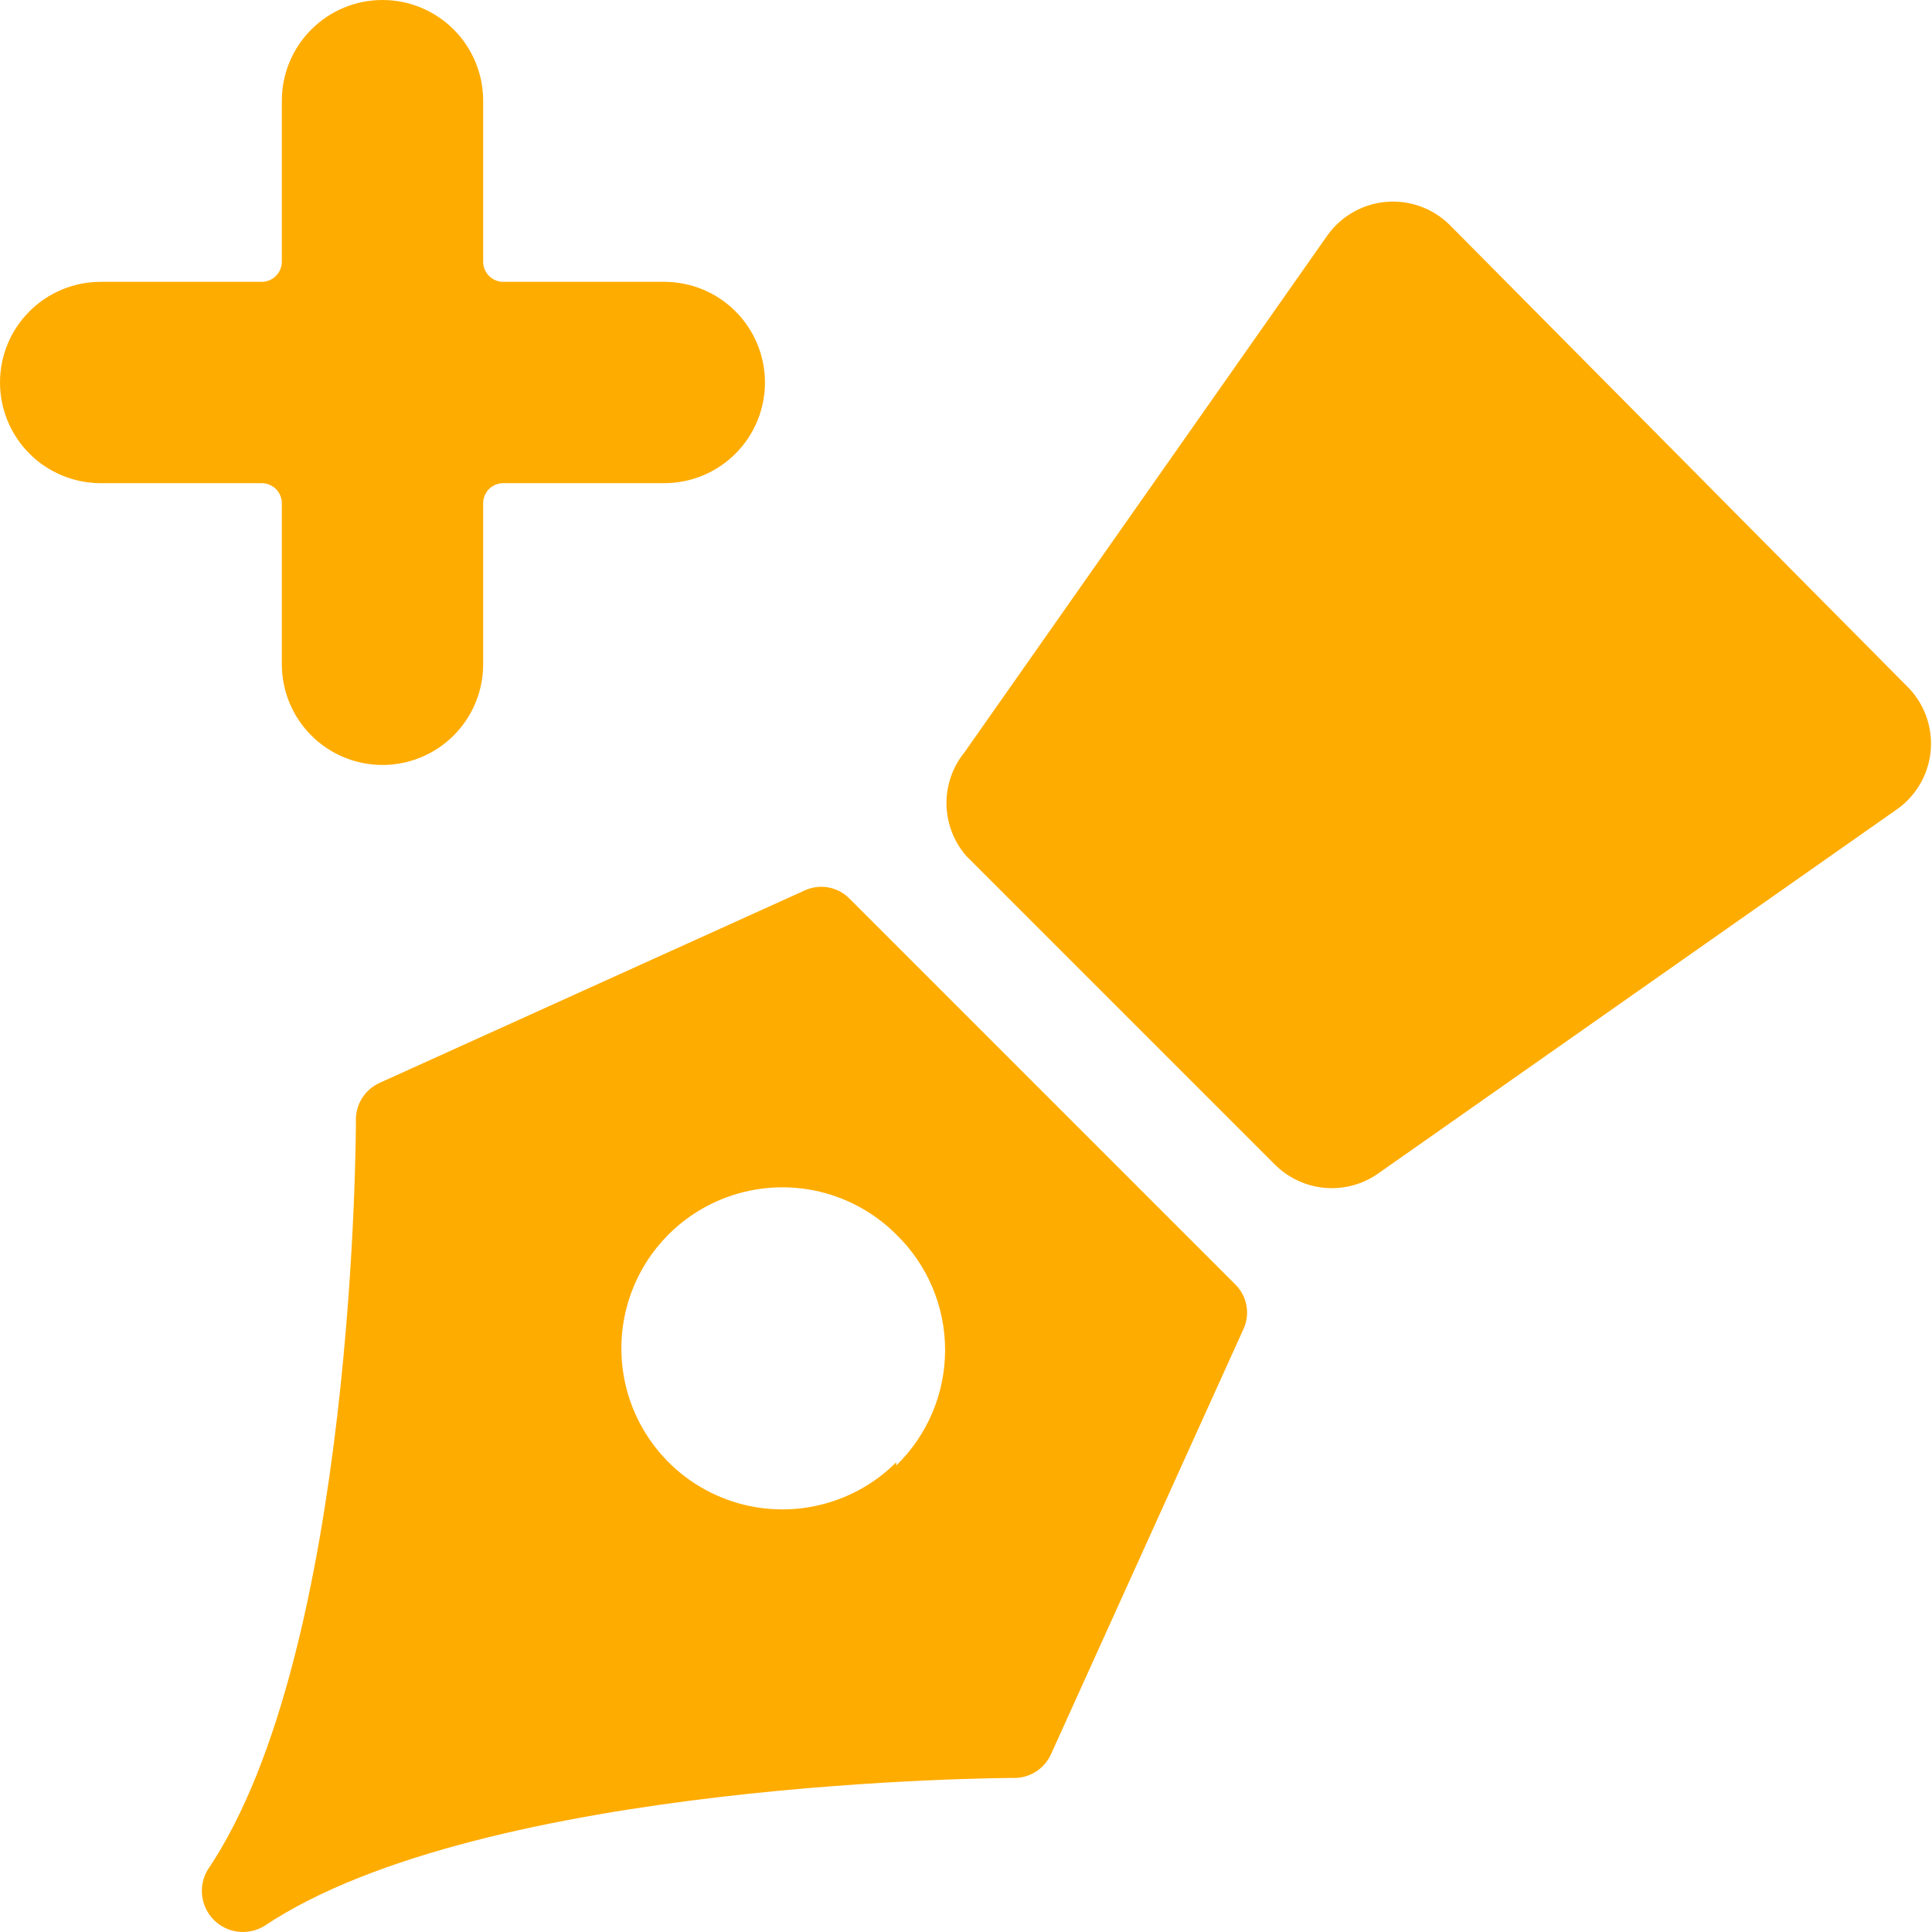 <svg width="50" height="50" viewBox="0 0 50 50" fill="none" xmlns="http://www.w3.org/2000/svg">
<path d="M49.41 17.818L37.511 5.814C37.295 5.602 37.035 5.439 36.75 5.338C36.465 5.236 36.161 5.198 35.859 5.226C35.558 5.253 35.266 5.347 35.004 5.499C34.742 5.651 34.517 5.858 34.343 6.106L24.965 19.464C24.654 19.845 24.487 20.324 24.495 20.816C24.503 21.308 24.684 21.781 25.007 22.152L32.989 30.134C33.337 30.484 33.798 30.7 34.291 30.742C34.783 30.784 35.275 30.65 35.677 30.363L49.035 20.985C49.289 20.818 49.503 20.598 49.663 20.339C49.823 20.081 49.924 19.791 49.96 19.489C49.996 19.187 49.965 18.881 49.87 18.592C49.775 18.304 49.618 18.039 49.41 17.818Z" fill="#FFAC00"/>
<path d="M21.985 23.257C21.837 23.105 21.644 23.003 21.435 22.966C21.226 22.928 21.01 22.957 20.818 23.048L9.815 28.029C9.633 28.113 9.479 28.249 9.371 28.419C9.264 28.589 9.208 28.786 9.211 28.987C9.211 29.113 9.211 42.721 5.376 48.389C5.254 48.592 5.203 48.831 5.232 49.066C5.261 49.302 5.368 49.521 5.535 49.689C5.703 49.856 5.922 49.963 6.158 49.992C6.394 50.021 6.632 49.97 6.835 49.848C12.504 46.055 26.112 46.013 26.237 46.013C26.438 46.016 26.635 45.96 26.805 45.853C26.975 45.745 27.111 45.591 27.195 45.409L32.176 34.406C32.267 34.214 32.296 33.998 32.258 33.789C32.221 33.58 32.119 33.387 31.967 33.239L21.985 23.257ZM23.194 37.844C22.611 38.427 21.868 38.823 21.06 38.983C20.252 39.144 19.414 39.061 18.653 38.745C17.891 38.43 17.241 37.896 16.783 37.21C16.325 36.525 16.081 35.719 16.081 34.895C16.081 34.071 16.325 33.266 16.783 32.58C17.241 31.895 17.891 31.361 18.653 31.045C19.414 30.73 20.252 30.647 21.06 30.807C21.868 30.968 22.611 31.364 23.194 31.947C23.594 32.335 23.912 32.8 24.13 33.314C24.347 33.827 24.459 34.379 24.459 34.937C24.459 35.495 24.347 36.047 24.13 36.56C23.912 37.074 23.594 37.539 23.194 37.928V37.844Z" fill="#FFAC00"/>
<path d="M7.294 17.192C7.294 17.883 7.568 18.546 8.057 19.034C8.545 19.523 9.208 19.797 9.899 19.797C10.589 19.797 11.252 19.523 11.741 19.034C12.229 18.546 12.504 17.883 12.504 17.192V13.025C12.504 12.886 12.559 12.754 12.656 12.656C12.754 12.559 12.886 12.504 13.025 12.504H17.192C17.883 12.504 18.546 12.229 19.034 11.741C19.523 11.252 19.797 10.589 19.797 9.899C19.797 9.208 19.523 8.545 19.034 8.057C18.546 7.568 17.883 7.294 17.192 7.294H13.025C12.886 7.294 12.754 7.239 12.656 7.141C12.559 7.043 12.504 6.911 12.504 6.773V2.605C12.504 1.914 12.229 1.251 11.741 0.763C11.252 0.274 10.589 0 9.899 0C9.208 0 8.545 0.274 8.057 0.763C7.568 1.251 7.294 1.914 7.294 2.605V6.773C7.294 6.911 7.239 7.043 7.141 7.141C7.043 7.239 6.911 7.294 6.773 7.294H2.605C1.914 7.294 1.251 7.568 0.763 8.057C0.274 8.545 0 9.208 0 9.899C0 10.589 0.274 11.252 0.763 11.741C1.251 12.229 1.914 12.504 2.605 12.504H6.773C6.911 12.504 7.043 12.559 7.141 12.656C7.239 12.754 7.294 12.886 7.294 13.025V17.192Z" fill="#FFAC00"/>
</svg>
